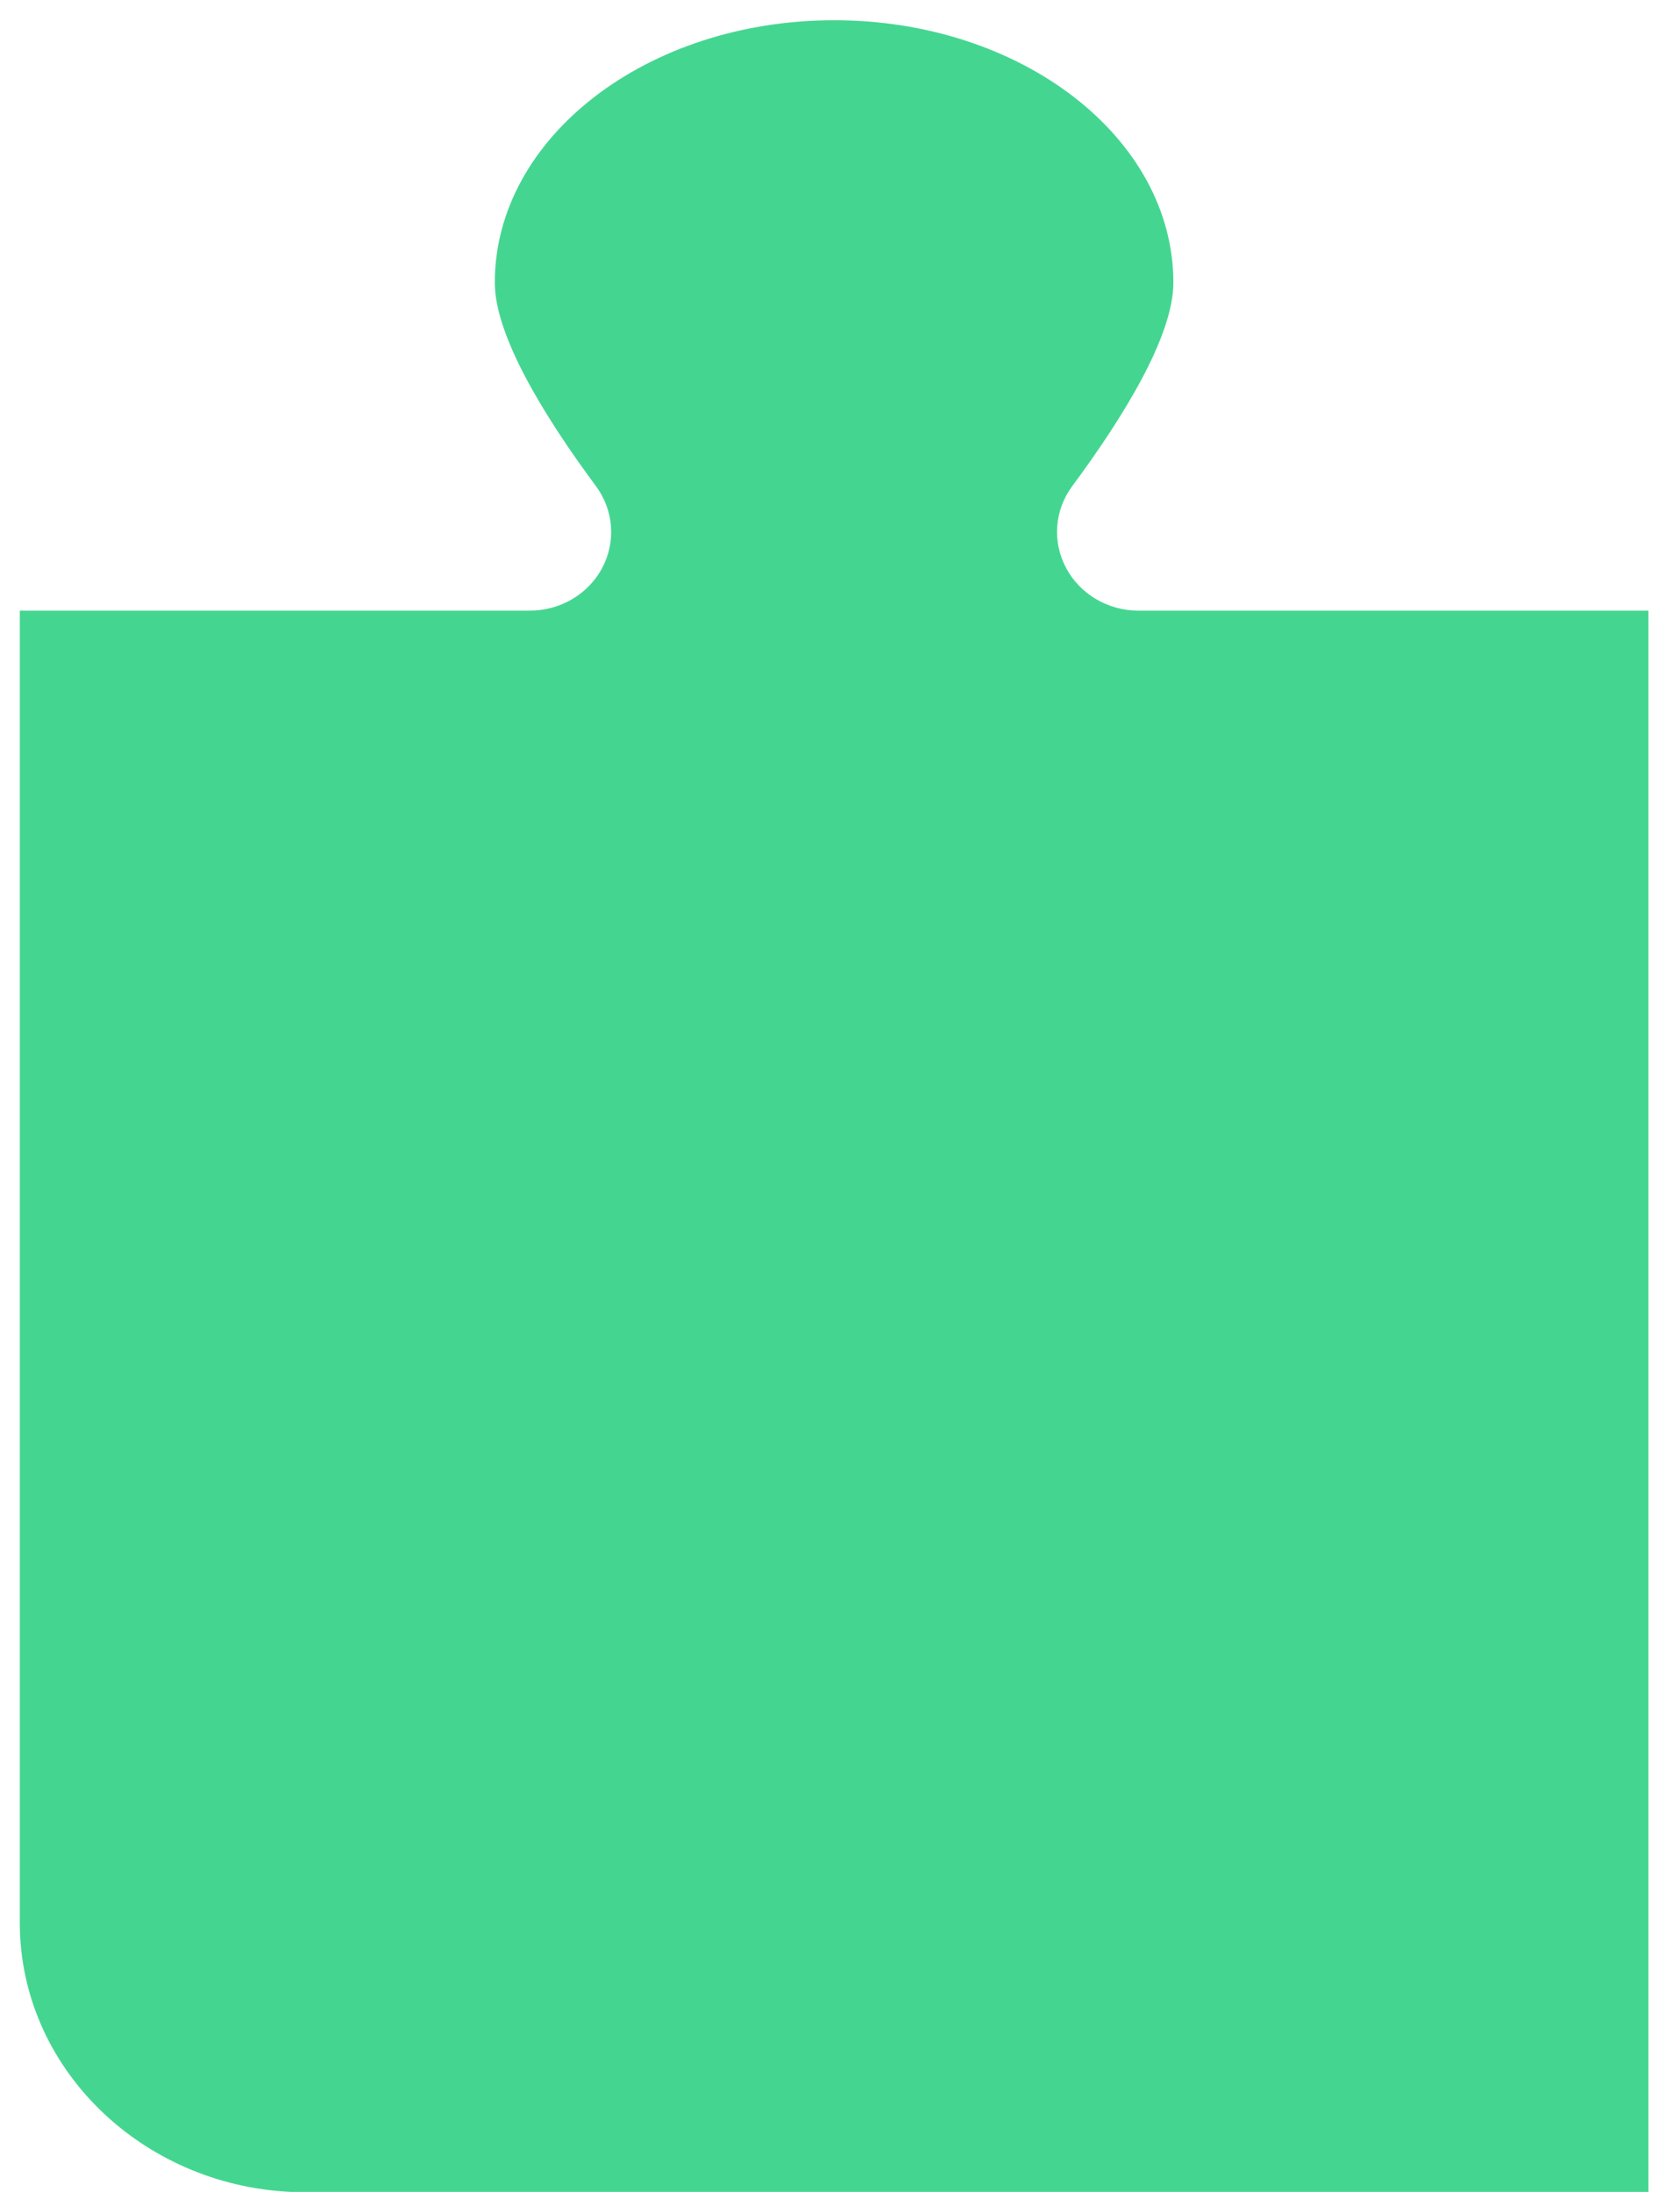 ﻿<?xml version="1.0" encoding="utf-8"?>
<svg version="1.1" xmlns:xlink="http://www.w3.org/1999/xlink" width="23px" height="30px" xmlns="http://www.w3.org/2000/svg">
  <g transform="matrix(1 0 0 1 -173 -771 )">
    <path d="M 22.568 8.358  L 15.586 8.358  C 15.169 8.358  14.786 8.132  14.595 7.773  C 14.404 7.414  14.436 6.982  14.679 6.654  C 15.373 5.718  16.064 4.602  16.064 3.869  C 16.064 1.885  13.985 0.277  11.419 0.277  C 8.854 0.277  6.774 1.885  6.774 3.869  C 6.774 4.602  7.465 5.718  8.159 6.654  C 8.402 6.982  8.435 7.415  8.244 7.774  C 8.053 8.133  7.67 8.358  7.252 8.358  L 0.271 8.358  L 0.271 26.316  C 0.271 28.299  1.934 29.907  3.987 30  L 22.568 30  L 22.568 8.358  Z " fill-rule="nonzero" fill="#44d690" stroke="none" transform="matrix(1 0 0 1 173 771 )" />
  </g>
</svg>